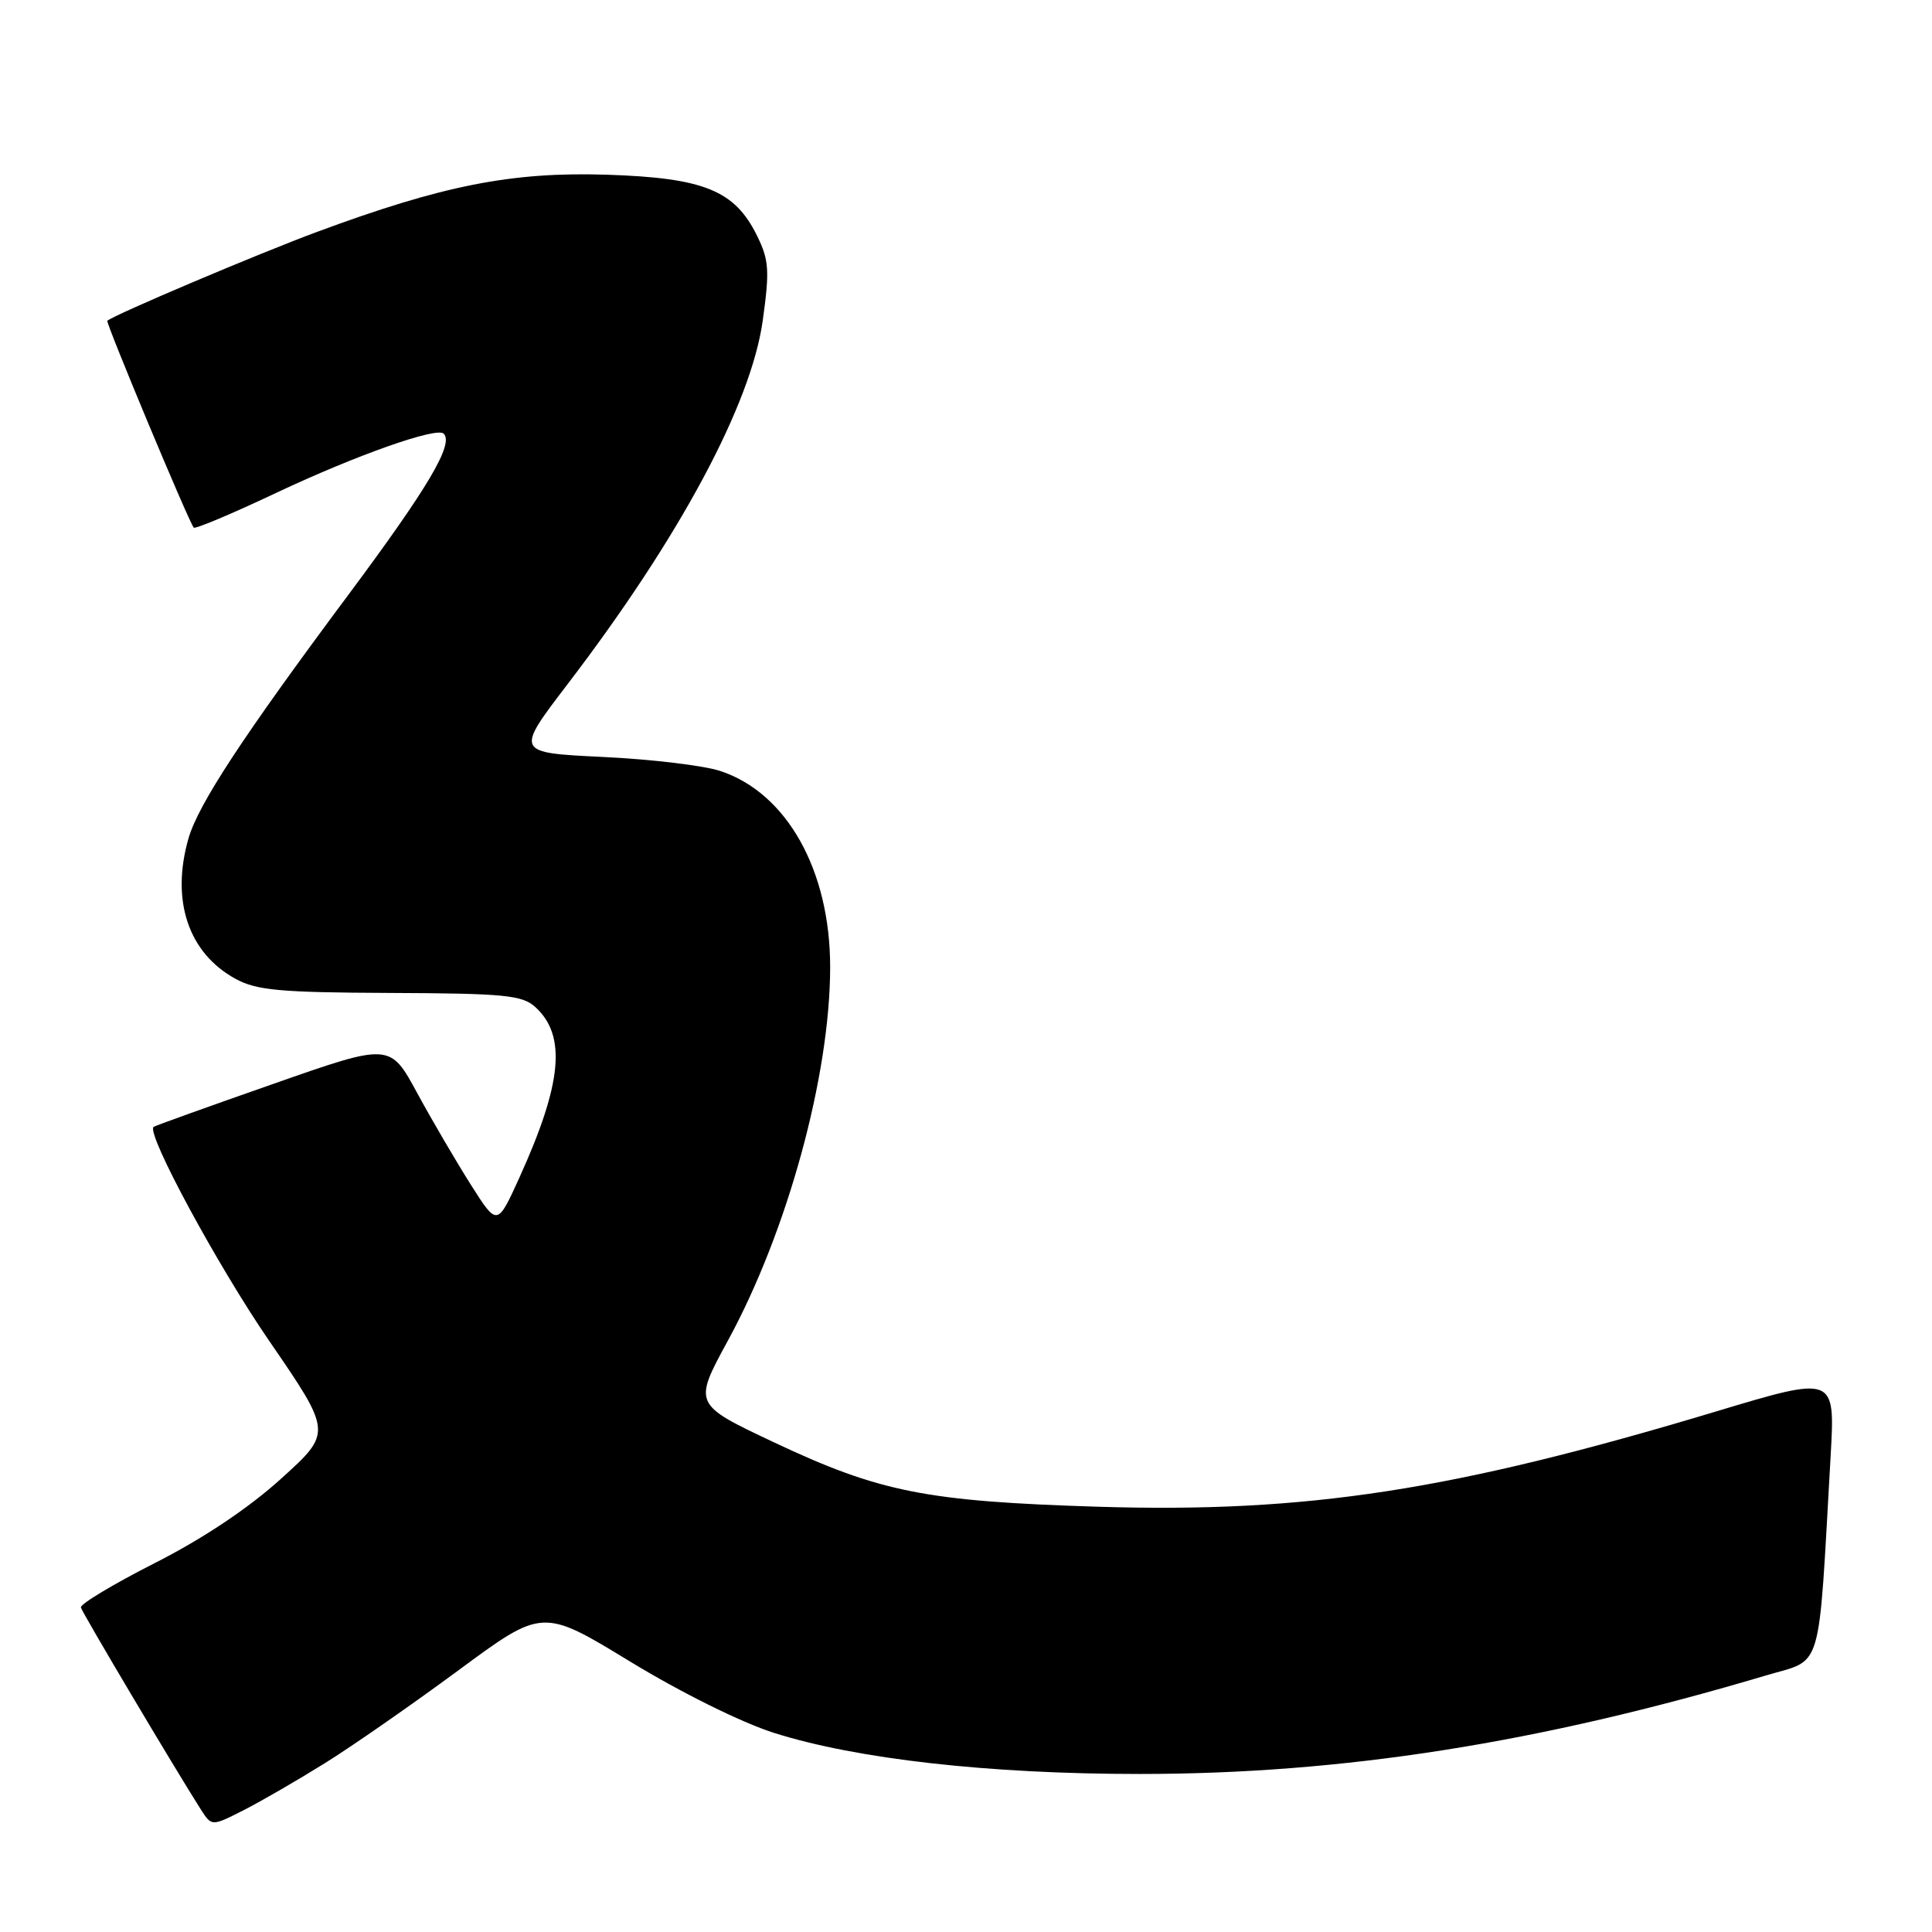 <?xml version="1.0" encoding="UTF-8" standalone="no"?>
<!DOCTYPE svg PUBLIC "-//W3C//DTD SVG 1.1//EN" "http://www.w3.org/Graphics/SVG/1.1/DTD/svg11.dtd" >
<svg xmlns="http://www.w3.org/2000/svg" xmlns:xlink="http://www.w3.org/1999/xlink" version="1.1" viewBox="0 0 256 256">
 <g >
 <path fill="currentColor"
d=" M 43.00 233.66 C 46.58 231.44 54.54 225.90 60.70 221.36 C 71.89 213.09 71.89 213.09 83.50 220.17 C 90.23 224.27 98.23 228.24 102.54 229.61 C 113.52 233.09 131.02 235.06 151.00 235.06 C 177.90 235.06 203.83 230.99 233.95 222.02 C 241.65 219.72 240.89 222.31 242.57 192.89 C 243.17 182.28 243.17 182.28 227.34 187.04 C 192.50 197.52 173.19 200.50 145.50 199.65 C 122.70 198.94 116.56 197.72 102.54 191.11 C 91.86 186.07 91.86 186.07 96.45 177.64 C 104.35 163.15 110.00 142.50 110.00 128.13 C 110.00 115.31 104.25 105.06 95.44 102.16 C 93.27 101.44 86.27 100.60 79.88 100.30 C 68.27 99.74 68.27 99.74 75.18 90.69 C 90.04 71.25 99.52 53.59 101.07 42.46 C 101.99 35.83 101.90 34.46 100.31 31.23 C 97.35 25.22 93.28 23.57 80.40 23.15 C 67.81 22.75 58.67 24.55 42.00 30.73 C 34.20 33.62 15.28 41.64 14.22 42.50 C 13.97 42.70 24.93 68.97 25.67 69.91 C 25.84 70.14 30.83 68.04 36.74 65.24 C 47.19 60.32 57.87 56.54 58.79 57.46 C 60.16 58.82 56.76 64.57 46.23 78.72 C 32.13 97.65 26.27 106.59 24.97 111.11 C 22.62 119.32 24.96 126.29 31.21 129.70 C 34.00 131.23 37.12 131.51 51.72 131.57 C 66.79 131.63 69.19 131.86 70.91 133.42 C 75.09 137.20 74.50 143.52 68.84 156.00 C 65.89 162.50 65.89 162.50 62.40 157.00 C 60.48 153.97 57.28 148.51 55.29 144.85 C 51.68 138.19 51.68 138.19 36.13 143.65 C 27.57 146.64 20.47 149.20 20.34 149.32 C 19.40 150.27 28.84 167.73 35.66 177.66 C 44.01 189.82 44.01 189.82 37.25 195.93 C 32.94 199.84 26.89 203.88 20.50 207.12 C 15.00 209.91 10.60 212.56 10.72 213.00 C 10.91 213.73 23.20 234.41 26.61 239.76 C 28.05 242.01 28.05 242.01 32.28 239.86 C 34.60 238.68 39.42 235.89 43.00 233.66 Z "/>
</g>
</svg>
